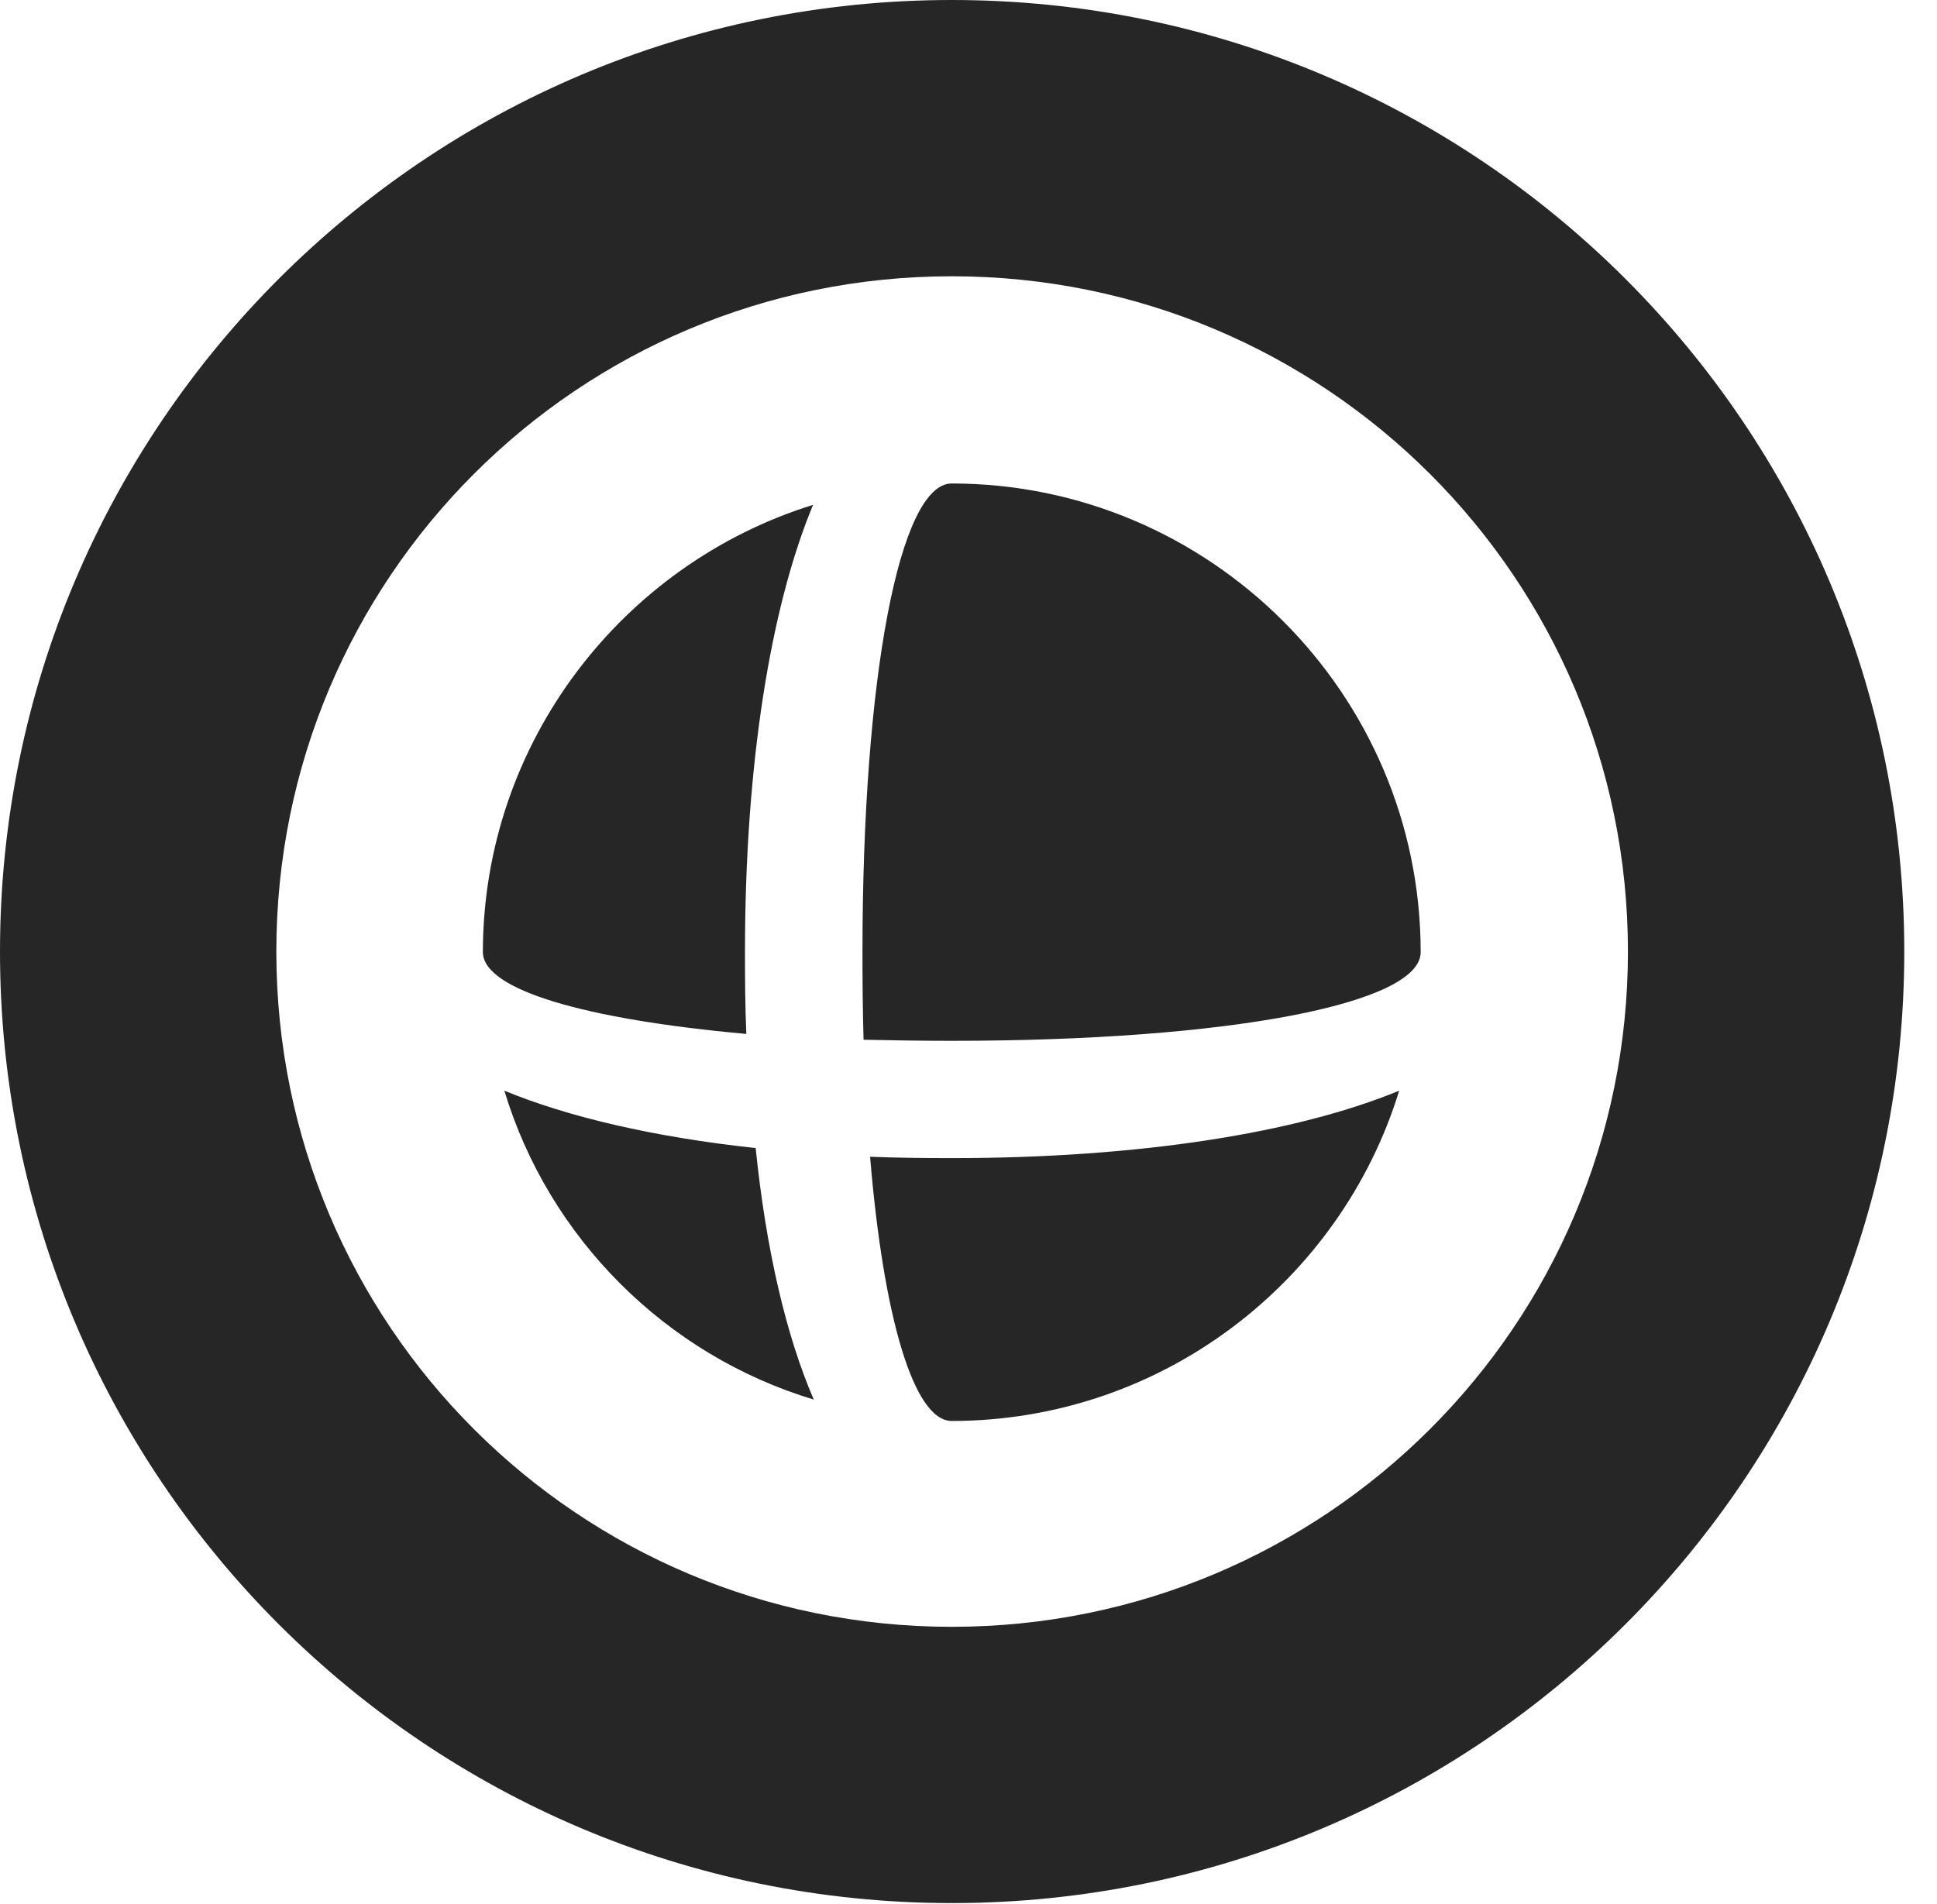 <?xml version="1.0" encoding="UTF-8"?>
<!--Generator: Apple Native CoreSVG 326-->
<!DOCTYPE svg PUBLIC "-//W3C//DTD SVG 1.1//EN" "http://www.w3.org/Graphics/SVG/1.1/DTD/svg11.dtd">
<svg version="1.1" xmlns="http://www.w3.org/2000/svg" xmlns:xlink="http://www.w3.org/1999/xlink"
       viewBox="0 0 21.365 21.006">
       <g>
              <rect height="21.006" opacity="0" width="21.365" x="0" y="0" />
              <path d="M10.498 20.996C16.302 20.996 21.004 16.295 21.004 10.498C21.004 4.702 16.302 0 10.498 0C4.702 0 0 4.702 0 10.498C0 16.295 4.702 20.996 10.498 20.996ZM10.498 17.948C6.378 17.948 3.048 14.618 3.048 10.498C3.048 6.378 6.378 3.048 10.498 3.048C14.618 3.048 17.956 6.378 17.956 10.498C17.956 14.618 14.618 17.948 10.498 17.948Z"
                     fill="currentColor" fill-opacity="0.85" />
              <path d="M8.232 11.407C8.219 11.111 8.217 10.812 8.217 10.506C8.217 8.445 8.496 6.706 8.968 5.57C6.869 6.222 5.329 8.188 5.326 10.503C5.326 10.921 6.452 11.246 8.232 11.407ZM9.525 11.471C9.837 11.478 10.163 11.483 10.498 11.483C13.549 11.483 15.668 11.075 15.67 10.506C15.67 7.656 13.345 5.334 10.496 5.334C9.924 5.336 9.513 7.462 9.513 10.506C9.513 10.841 9.516 11.155 9.525 11.471ZM8.335 12.666C7.209 12.545 6.264 12.322 5.563 12.033C6.054 13.659 7.345 14.95 8.976 15.441C8.672 14.739 8.449 13.785 8.335 12.666ZM9.597 12.762C9.745 14.542 10.08 15.677 10.498 15.677C12.823 15.675 14.787 14.134 15.433 12.033C14.305 12.498 12.574 12.777 10.498 12.777C10.197 12.777 9.891 12.774 9.597 12.762Z"
                     fill="currentColor" fill-opacity="0.85" />
       </g>
</svg>